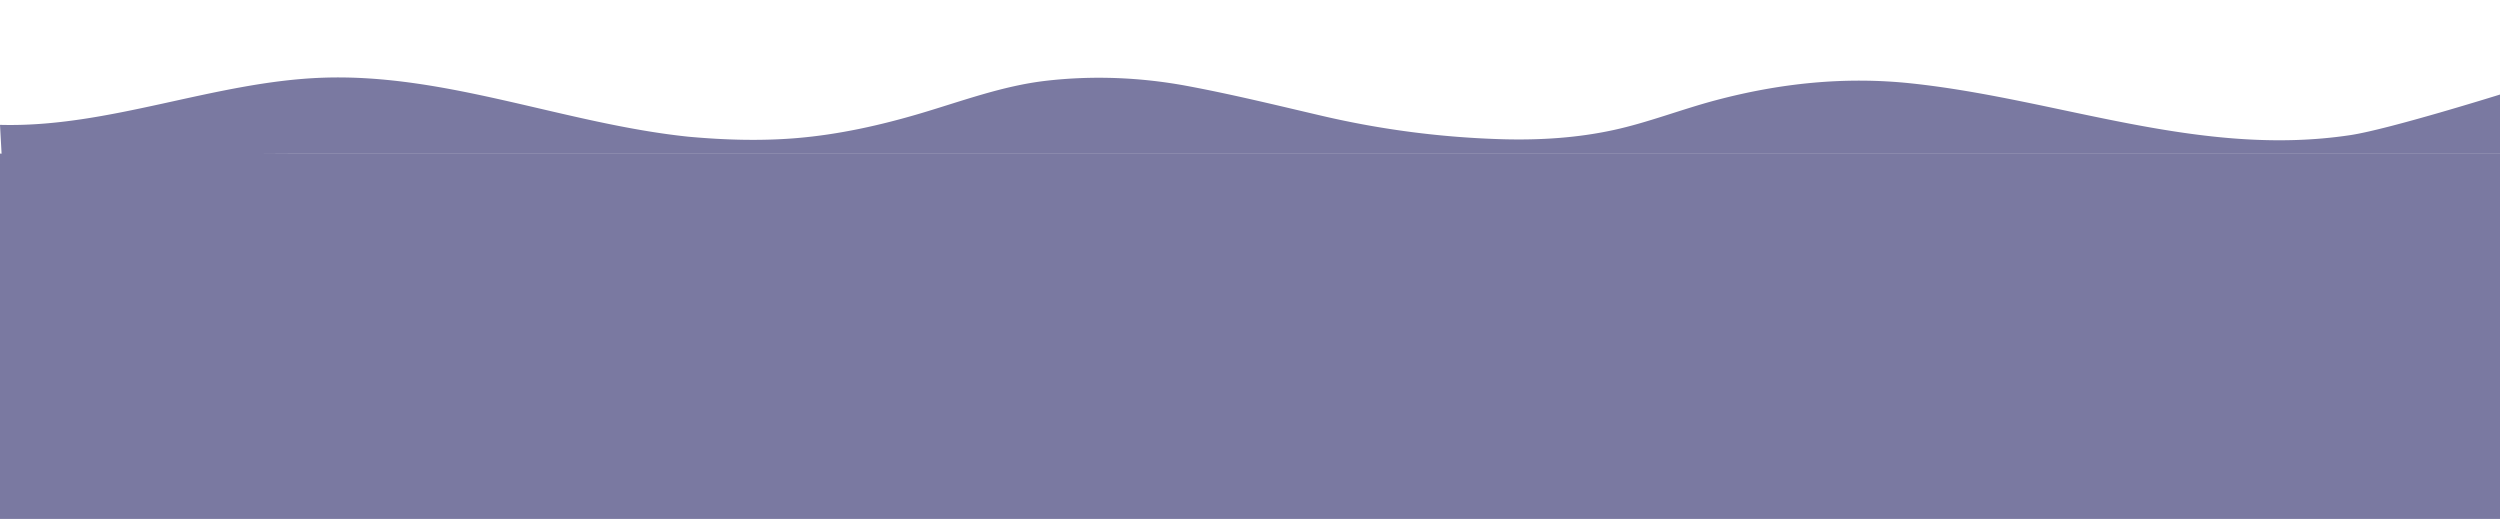 <svg xmlns="http://www.w3.org/2000/svg" id="Layer_1" data-name="Layer 1" viewBox="0 0 4817.57 1000"><rect width="100%" height="100%" y="296" fill="#7A79A1"/><path fill="#7A79A1" d="M4529.57,260.31c-290.53,44-562-69.34-846.42-99.61-128.29-13.66-253.86-.26-377.74,32.72-65.89,17.54-129.36,42.63-196,57.15-69.58,15.17-140.82,19.62-211.88,17.8a1749.23,1749.23,0,0,1-349-44.9c-86.63-20.2-173.23-41.48-260.7-57.79-89.83-16.76-182.35-20.5-273.14-9.88-82.36,9.64-160.47,38.83-239.56,62.32-78.32,23.26-158.49,41.17-240,48-69.61,5.82-139.21,3.62-208.67-2.69-237-24.73-465.84-122-703.95-113.7C412.52,157,210.09,246.47,0,240.59l3.06,55.78c.2,4.16,523.74,0,571.52,0l574.41,0q270.3,0,540.6,0h3128V182.17S4603.24,249.15,4529.57,260.31Z" class="cls-1"/></svg>